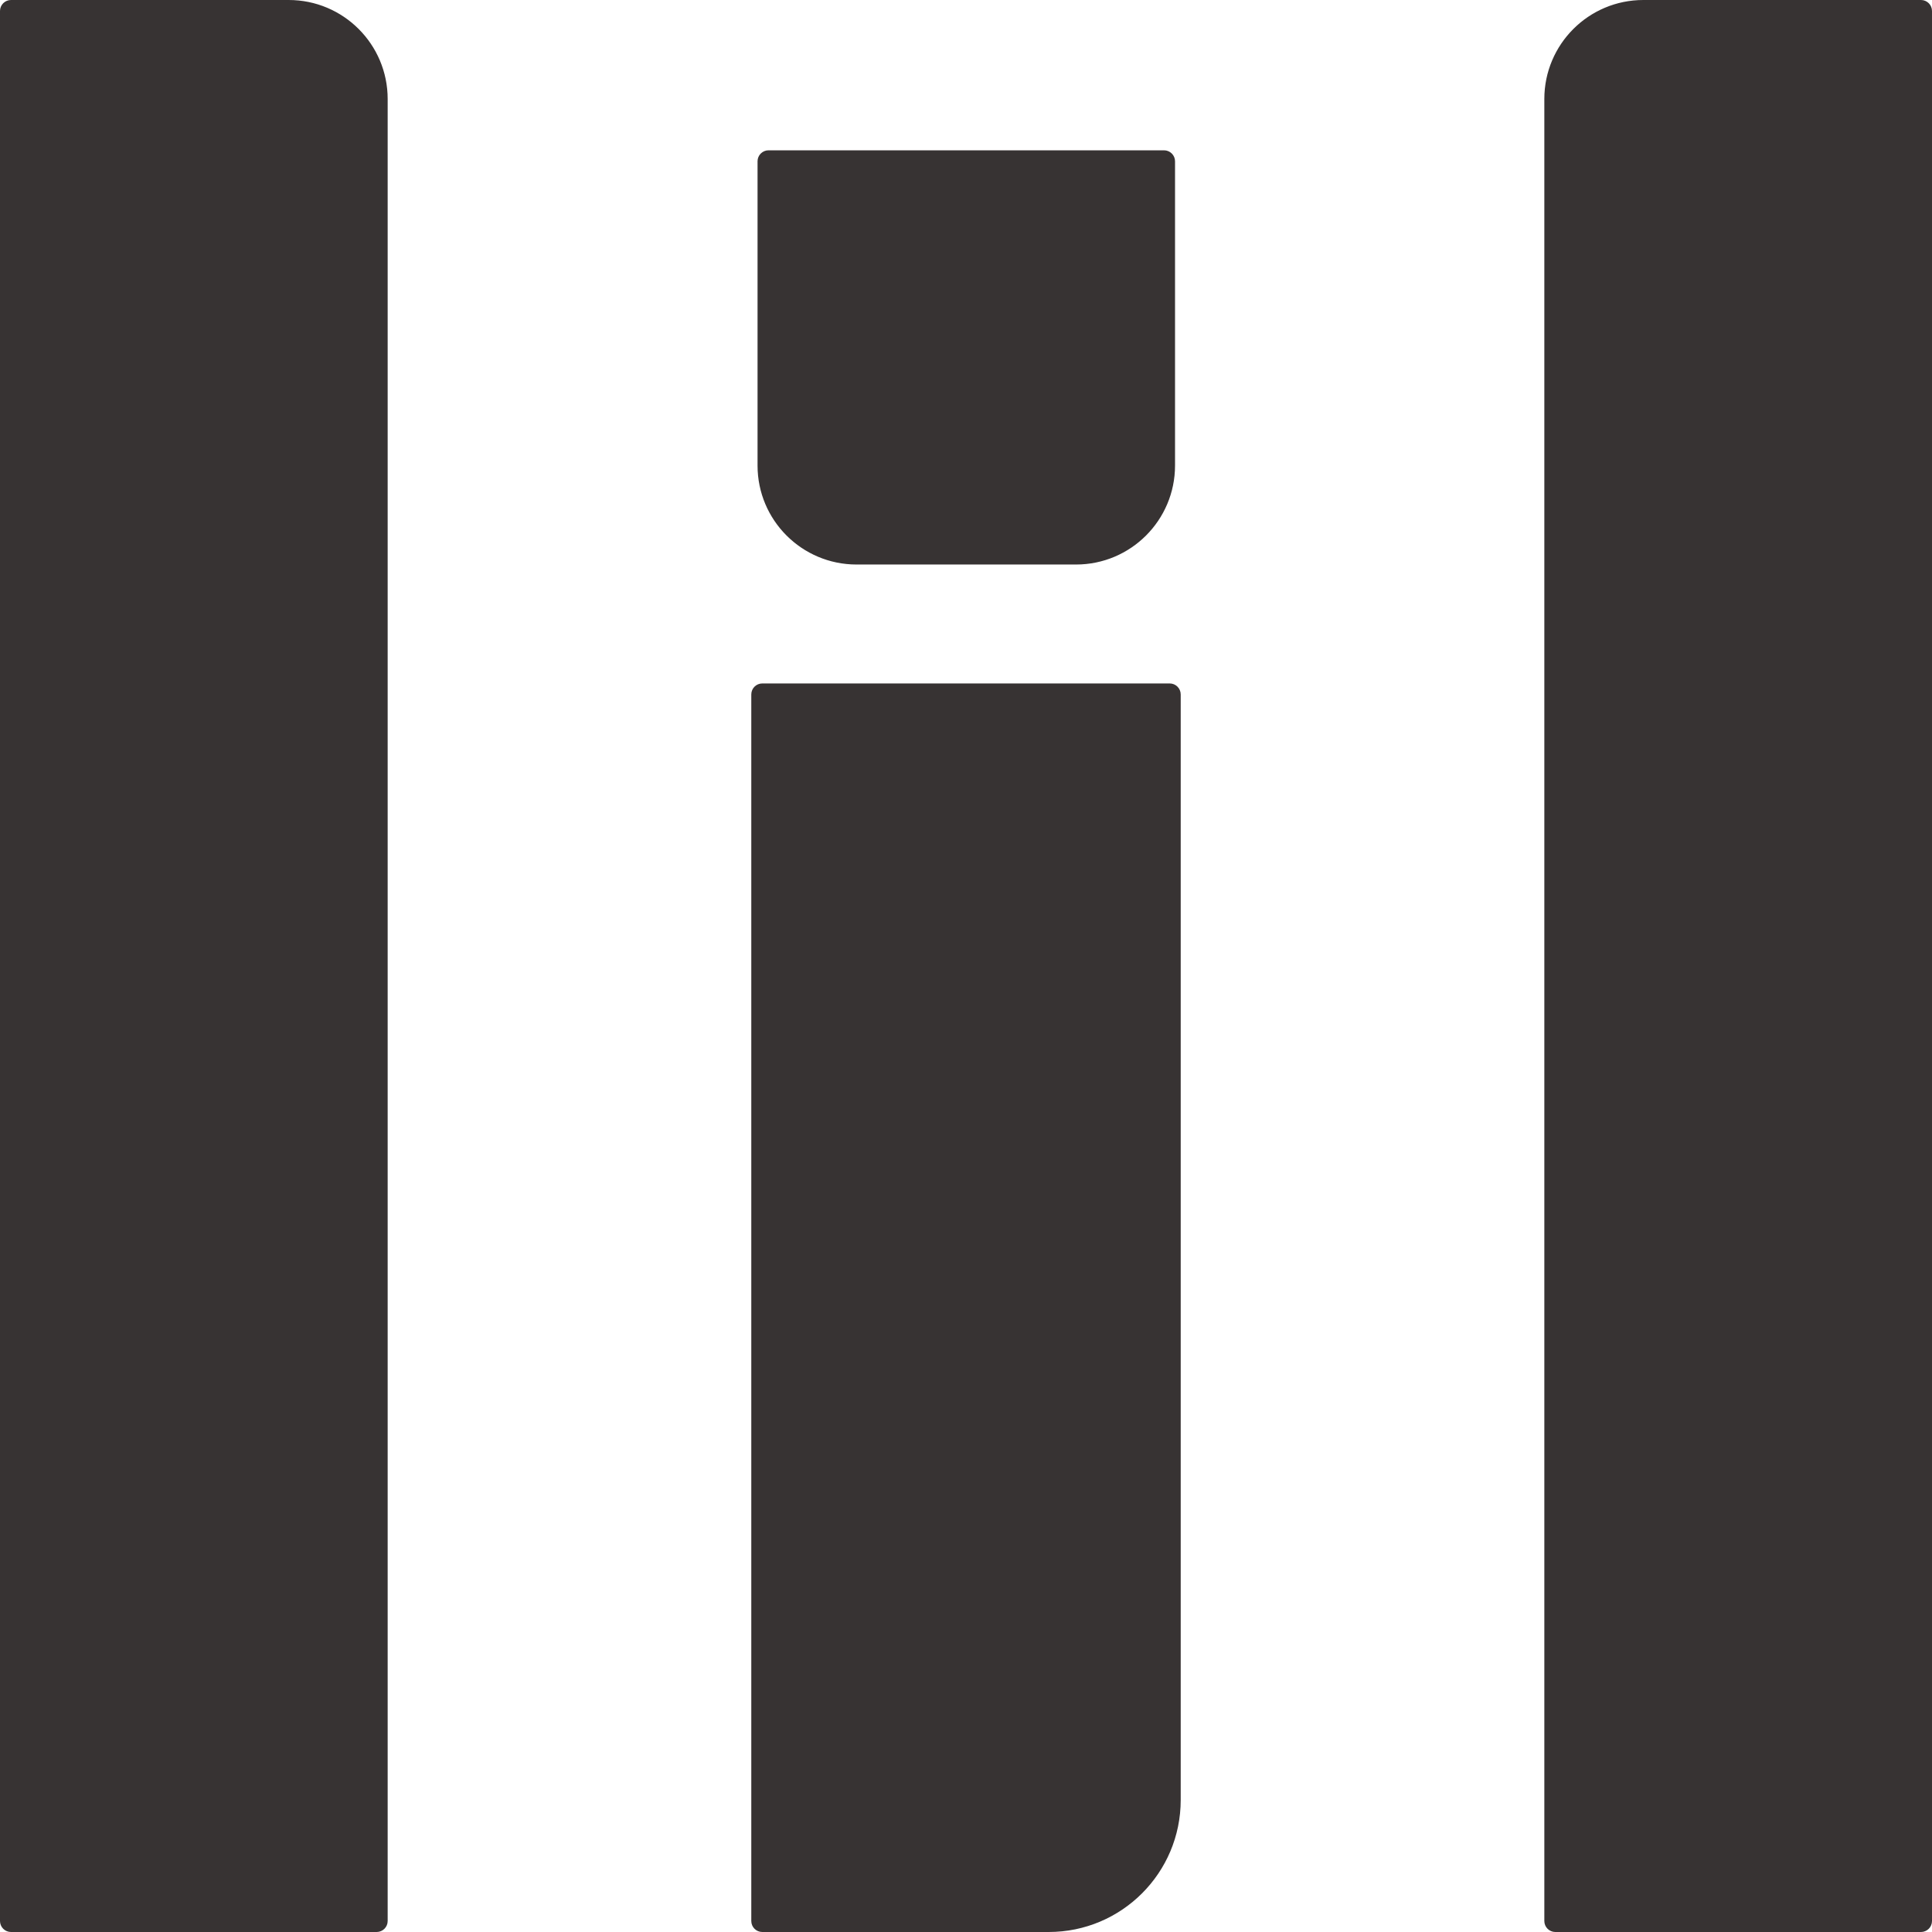 <svg width="1054" height="1054" viewBox="0 0 1054 1054" fill="none" xmlns="http://www.w3.org/2000/svg">
<path d="M6.001 0.6H157.48C186.979 0.6 210.893 24.514 210.893 54.013V1048C210.893 1050.98 208.474 1053.4 205.491 1053.4H6.001C3.018 1053.4 0.6 1050.98 0.6 1048V6.001C0.6 3.018 3.018 0.6 6.001 0.6Z" fill="#373333" stroke="#373333" stroke-width="1.2"/>
<path d="M409.866 378.856C409.866 375.541 412.552 372.855 415.867 372.855H638.133C641.447 372.855 644.134 375.541 644.134 378.856V981.983C644.134 1021.76 611.891 1054 572.118 1054H415.867C412.552 1054 409.866 1051.31 409.866 1048V378.856Z" fill="#373333"/>
<path d="M419.278 82.6H635.037C638.02 82.6 640.438 85.018 640.438 88.001V253.96C640.438 283.459 616.524 307.372 587.026 307.372H467.289C437.79 307.372 413.877 283.459 413.877 253.96V88.001C413.877 85.018 416.295 82.6 419.278 82.6Z" fill="#373333" stroke="#373333" stroke-width="1.2"/>
<path d="M896.52 0.6H1048C1050.98 0.6 1053.4 3.018 1053.4 6.001V1048C1053.4 1050.98 1050.98 1053.4 1048 1053.4H848.509C845.526 1053.4 843.107 1050.98 843.107 1048V54.013C843.107 24.514 867.021 0.6 896.52 0.6Z" fill="#373333" stroke="#373333" stroke-width="1.2"/>
</svg>
